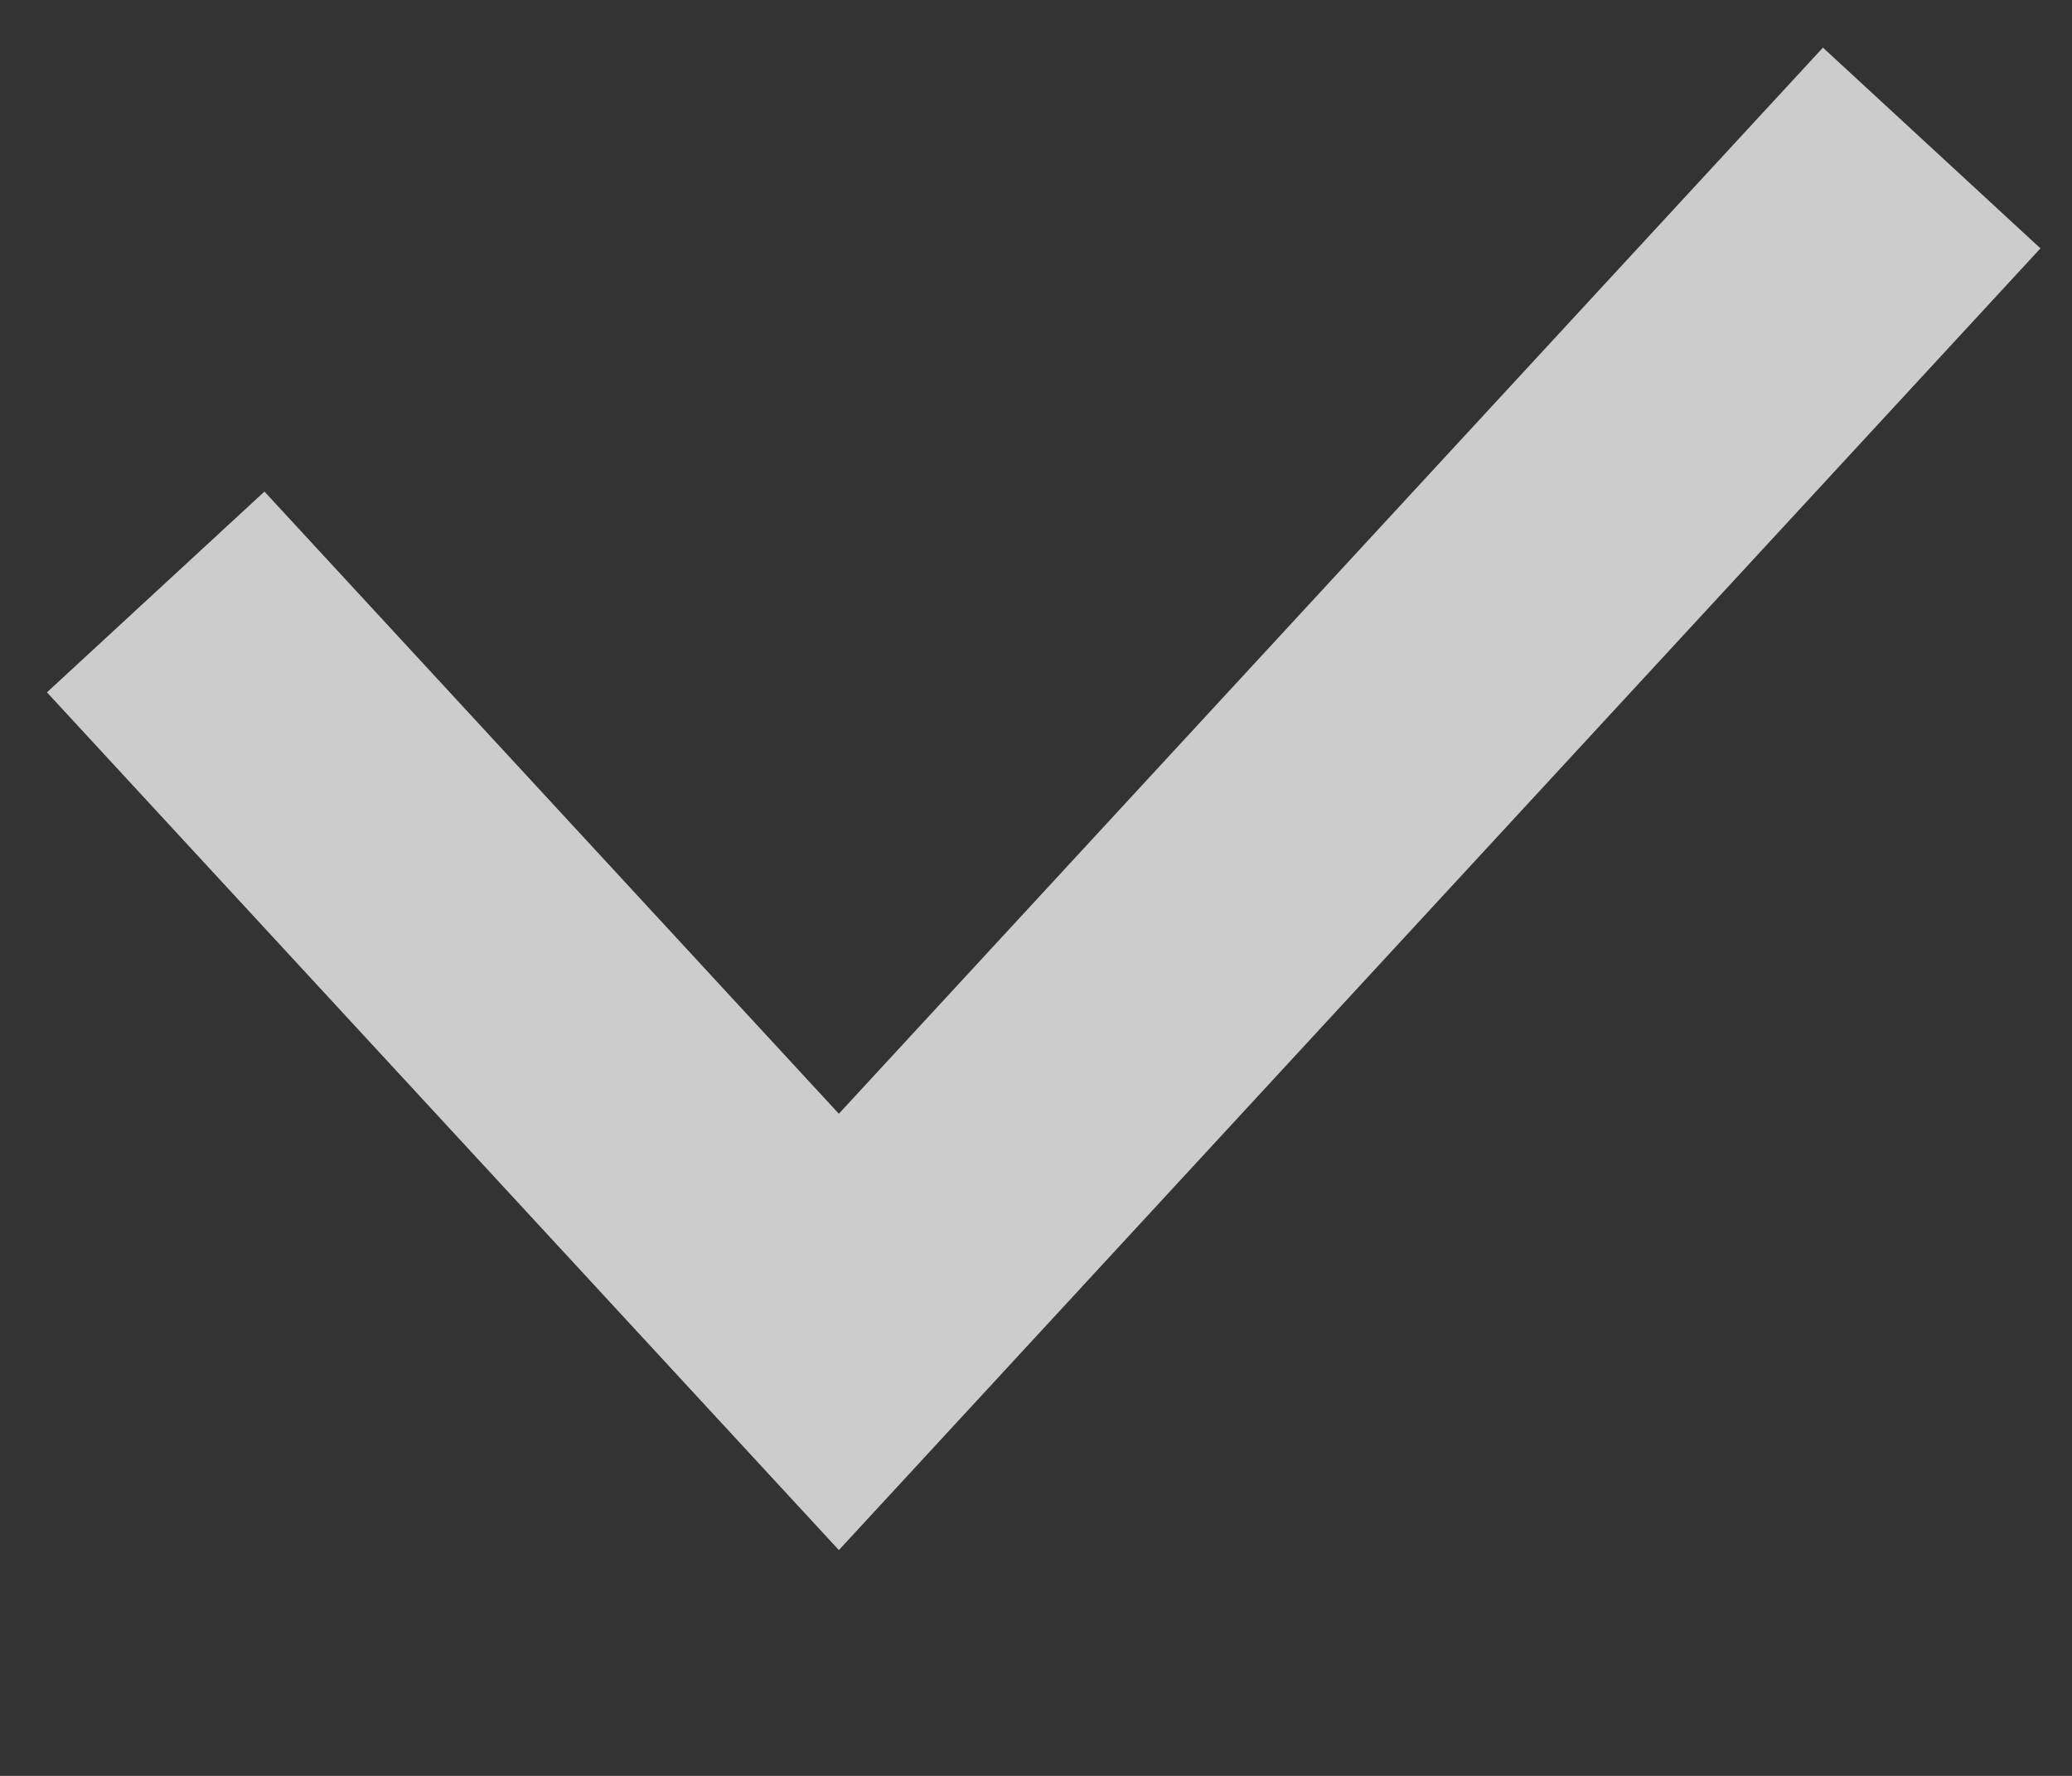 <svg width="7" height="6" viewBox="0 0 7 6" fill="none" xmlns="http://www.w3.org/2000/svg">
<rect x="0" y="0" width="7" height="6" fill="#333333" stroke="none"/>
<path d="M0.526 2L2.834 4.5L6.526 0.5" stroke="white" stroke-opacity="0.75"/>
</svg>
